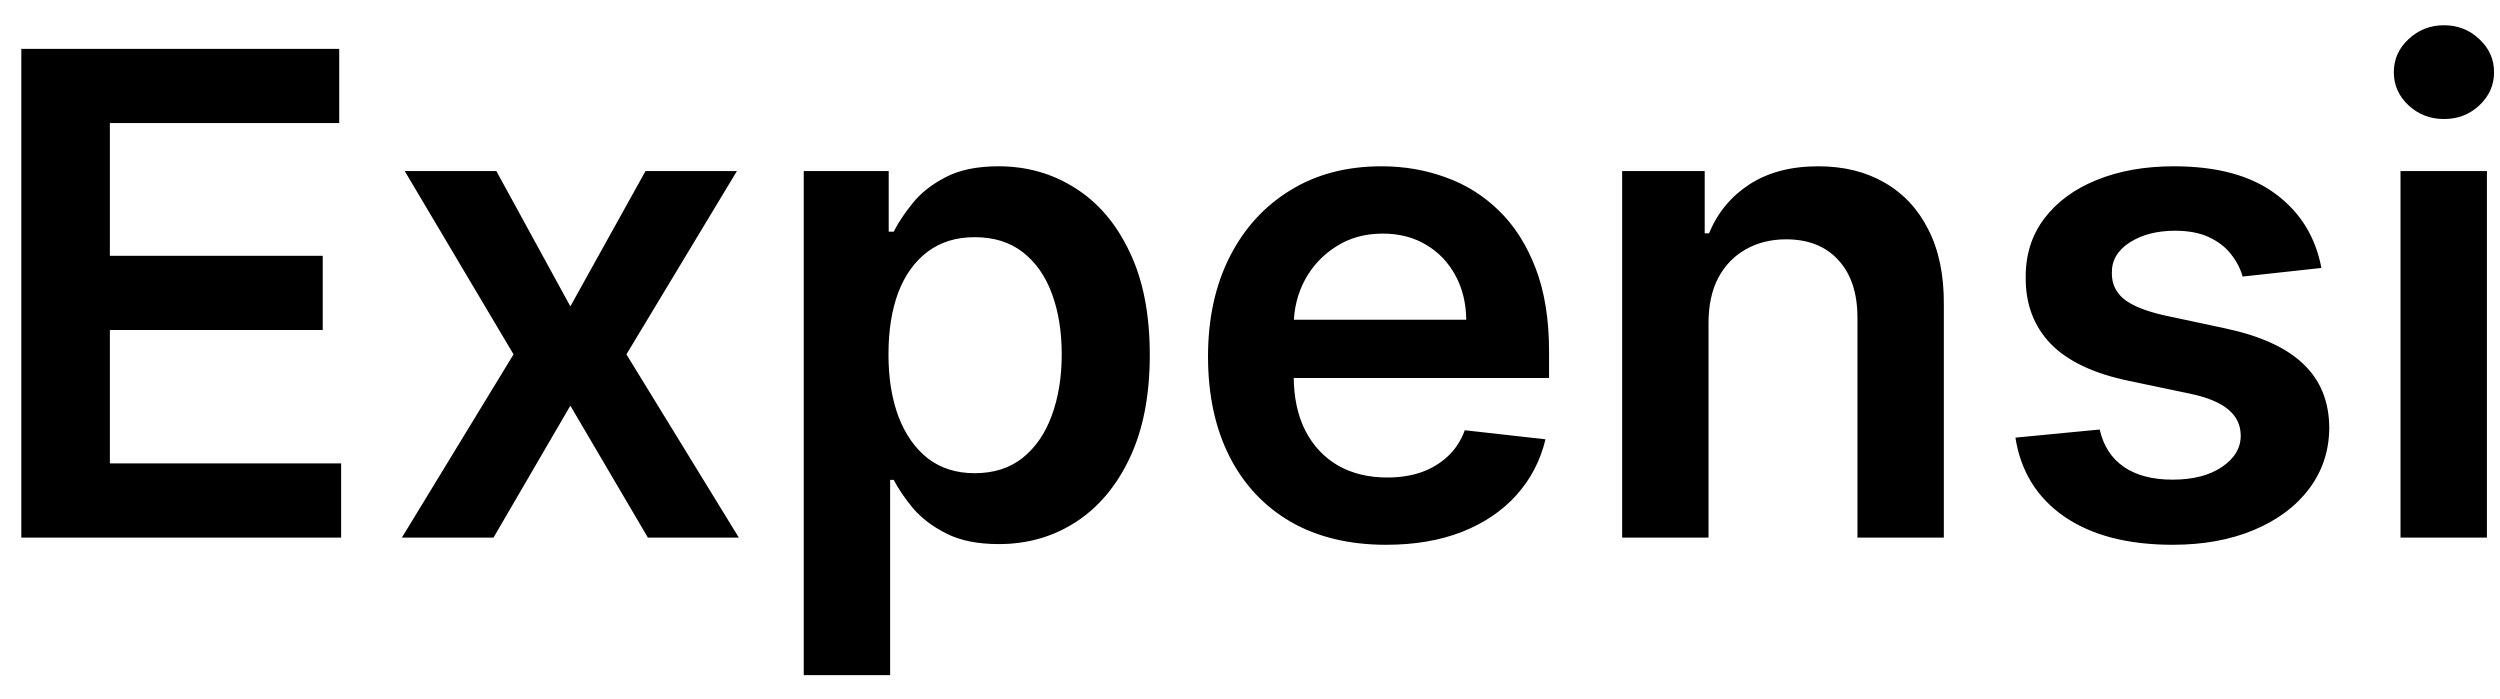 <svg width="93" height="26" viewBox="0 0 93 26" fill="none" xmlns="http://www.w3.org/2000/svg">
<path d="M0.793 20V1.818H12.619V4.579H4.087V9.515H12.006V12.276H4.087V17.239H12.69V20H0.793ZM18.465 6.364L21.217 11.397L24.013 6.364H27.413L23.303 13.182L27.485 20H24.102L21.217 15.091L18.358 20H14.949L19.104 13.182L15.056 6.364H18.465ZM29.899 25.114V6.364H33.06V8.619H33.246C33.412 8.287 33.646 7.935 33.948 7.562C34.249 7.183 34.658 6.861 35.173 6.594C35.688 6.322 36.345 6.186 37.144 6.186C38.197 6.186 39.147 6.455 39.993 6.994C40.846 7.527 41.52 8.317 42.018 9.364C42.521 10.406 42.772 11.684 42.772 13.2C42.772 14.697 42.527 15.97 42.035 17.017C41.544 18.065 40.875 18.864 40.029 19.414C39.183 19.965 38.224 20.24 37.153 20.24C36.371 20.24 35.723 20.11 35.208 19.849C34.693 19.589 34.279 19.275 33.965 18.908C33.658 18.535 33.418 18.183 33.246 17.852H33.113V25.114H29.899ZM33.051 13.182C33.051 14.064 33.175 14.836 33.424 15.499C33.678 16.162 34.042 16.68 34.516 17.053C34.995 17.419 35.575 17.603 36.256 17.603C36.966 17.603 37.561 17.414 38.04 17.035C38.52 16.65 38.881 16.126 39.123 15.463C39.372 14.795 39.496 14.034 39.496 13.182C39.496 12.335 39.375 11.584 39.132 10.927C38.89 10.27 38.529 9.755 38.049 9.382C37.57 9.009 36.972 8.823 36.256 8.823C35.569 8.823 34.986 9.003 34.507 9.364C34.028 9.725 33.663 10.231 33.415 10.883C33.172 11.534 33.051 12.3 33.051 13.182ZM51.561 20.266C50.194 20.266 49.013 19.982 48.019 19.414C47.031 18.84 46.27 18.029 45.737 16.982C45.205 15.928 44.938 14.688 44.938 13.262C44.938 11.859 45.205 10.628 45.737 9.569C46.276 8.503 47.028 7.675 47.992 7.083C48.957 6.485 50.09 6.186 51.393 6.186C52.233 6.186 53.026 6.322 53.772 6.594C54.523 6.861 55.186 7.275 55.761 7.837C56.34 8.4 56.796 9.116 57.128 9.986C57.459 10.85 57.625 11.88 57.625 13.075V14.061H46.448V11.895H54.544C54.538 11.279 54.405 10.732 54.145 10.252C53.884 9.767 53.52 9.385 53.053 9.107C52.591 8.829 52.053 8.69 51.437 8.69C50.78 8.69 50.203 8.849 49.706 9.169C49.209 9.483 48.821 9.897 48.543 10.412C48.27 10.921 48.132 11.48 48.126 12.09V13.981C48.126 14.774 48.27 15.454 48.56 16.023C48.851 16.585 49.256 17.017 49.777 17.319C50.298 17.615 50.907 17.763 51.606 17.763C52.073 17.763 52.496 17.698 52.875 17.567C53.254 17.431 53.582 17.233 53.861 16.973C54.139 16.712 54.349 16.39 54.491 16.005L57.492 16.342C57.302 17.135 56.941 17.828 56.409 18.42C55.882 19.006 55.207 19.461 54.384 19.787C53.562 20.107 52.621 20.266 51.561 20.266ZM63.557 12.01V20H60.344V6.364H63.415V8.681H63.575C63.889 7.917 64.389 7.311 65.076 6.861C65.768 6.411 66.623 6.186 67.641 6.186C68.582 6.186 69.402 6.387 70.1 6.79C70.805 7.192 71.349 7.775 71.734 8.539C72.125 9.302 72.317 10.229 72.311 11.318V20H69.097V11.815C69.097 10.903 68.861 10.19 68.387 9.675C67.919 9.16 67.271 8.903 66.443 8.903C65.88 8.903 65.38 9.027 64.942 9.276C64.51 9.518 64.17 9.87 63.921 10.332C63.679 10.794 63.557 11.353 63.557 12.01ZM86.356 9.968L83.426 10.288C83.343 9.992 83.198 9.714 82.991 9.453C82.79 9.193 82.517 8.983 82.174 8.823C81.831 8.663 81.411 8.583 80.914 8.583C80.245 8.583 79.683 8.728 79.227 9.018C78.777 9.308 78.555 9.684 78.561 10.146C78.555 10.542 78.7 10.865 78.996 11.113C79.298 11.362 79.795 11.566 80.487 11.726L82.814 12.223C84.104 12.501 85.062 12.942 85.69 13.546C86.323 14.149 86.643 14.94 86.649 15.916C86.643 16.774 86.391 17.532 85.894 18.189C85.403 18.84 84.719 19.349 83.843 19.716C82.967 20.083 81.961 20.266 80.825 20.266C79.156 20.266 77.812 19.917 76.794 19.219C75.776 18.514 75.17 17.535 74.974 16.28L78.108 15.978C78.25 16.594 78.552 17.058 79.014 17.372C79.475 17.686 80.076 17.843 80.816 17.843C81.579 17.843 82.192 17.686 82.654 17.372C83.121 17.058 83.355 16.671 83.355 16.209C83.355 15.819 83.204 15.496 82.902 15.242C82.606 14.987 82.145 14.792 81.517 14.655L79.191 14.167C77.883 13.895 76.916 13.436 76.288 12.791C75.661 12.14 75.35 11.318 75.356 10.323C75.35 9.483 75.578 8.755 76.04 8.139C76.507 7.518 77.155 7.038 77.984 6.701C78.818 6.358 79.78 6.186 80.869 6.186C82.467 6.186 83.725 6.526 84.642 7.207C85.566 7.888 86.137 8.808 86.356 9.968ZM89.299 20V6.364H92.513V20H89.299ZM90.915 4.428C90.406 4.428 89.968 4.26 89.601 3.922C89.234 3.579 89.05 3.168 89.05 2.688C89.05 2.203 89.234 1.792 89.601 1.454C89.968 1.111 90.406 0.939 90.915 0.939C91.429 0.939 91.867 1.111 92.228 1.454C92.595 1.792 92.779 2.203 92.779 2.688C92.779 3.168 92.595 3.579 92.228 3.922C91.867 4.26 91.429 4.428 90.915 4.428Z" fill="black"/>
</svg>
